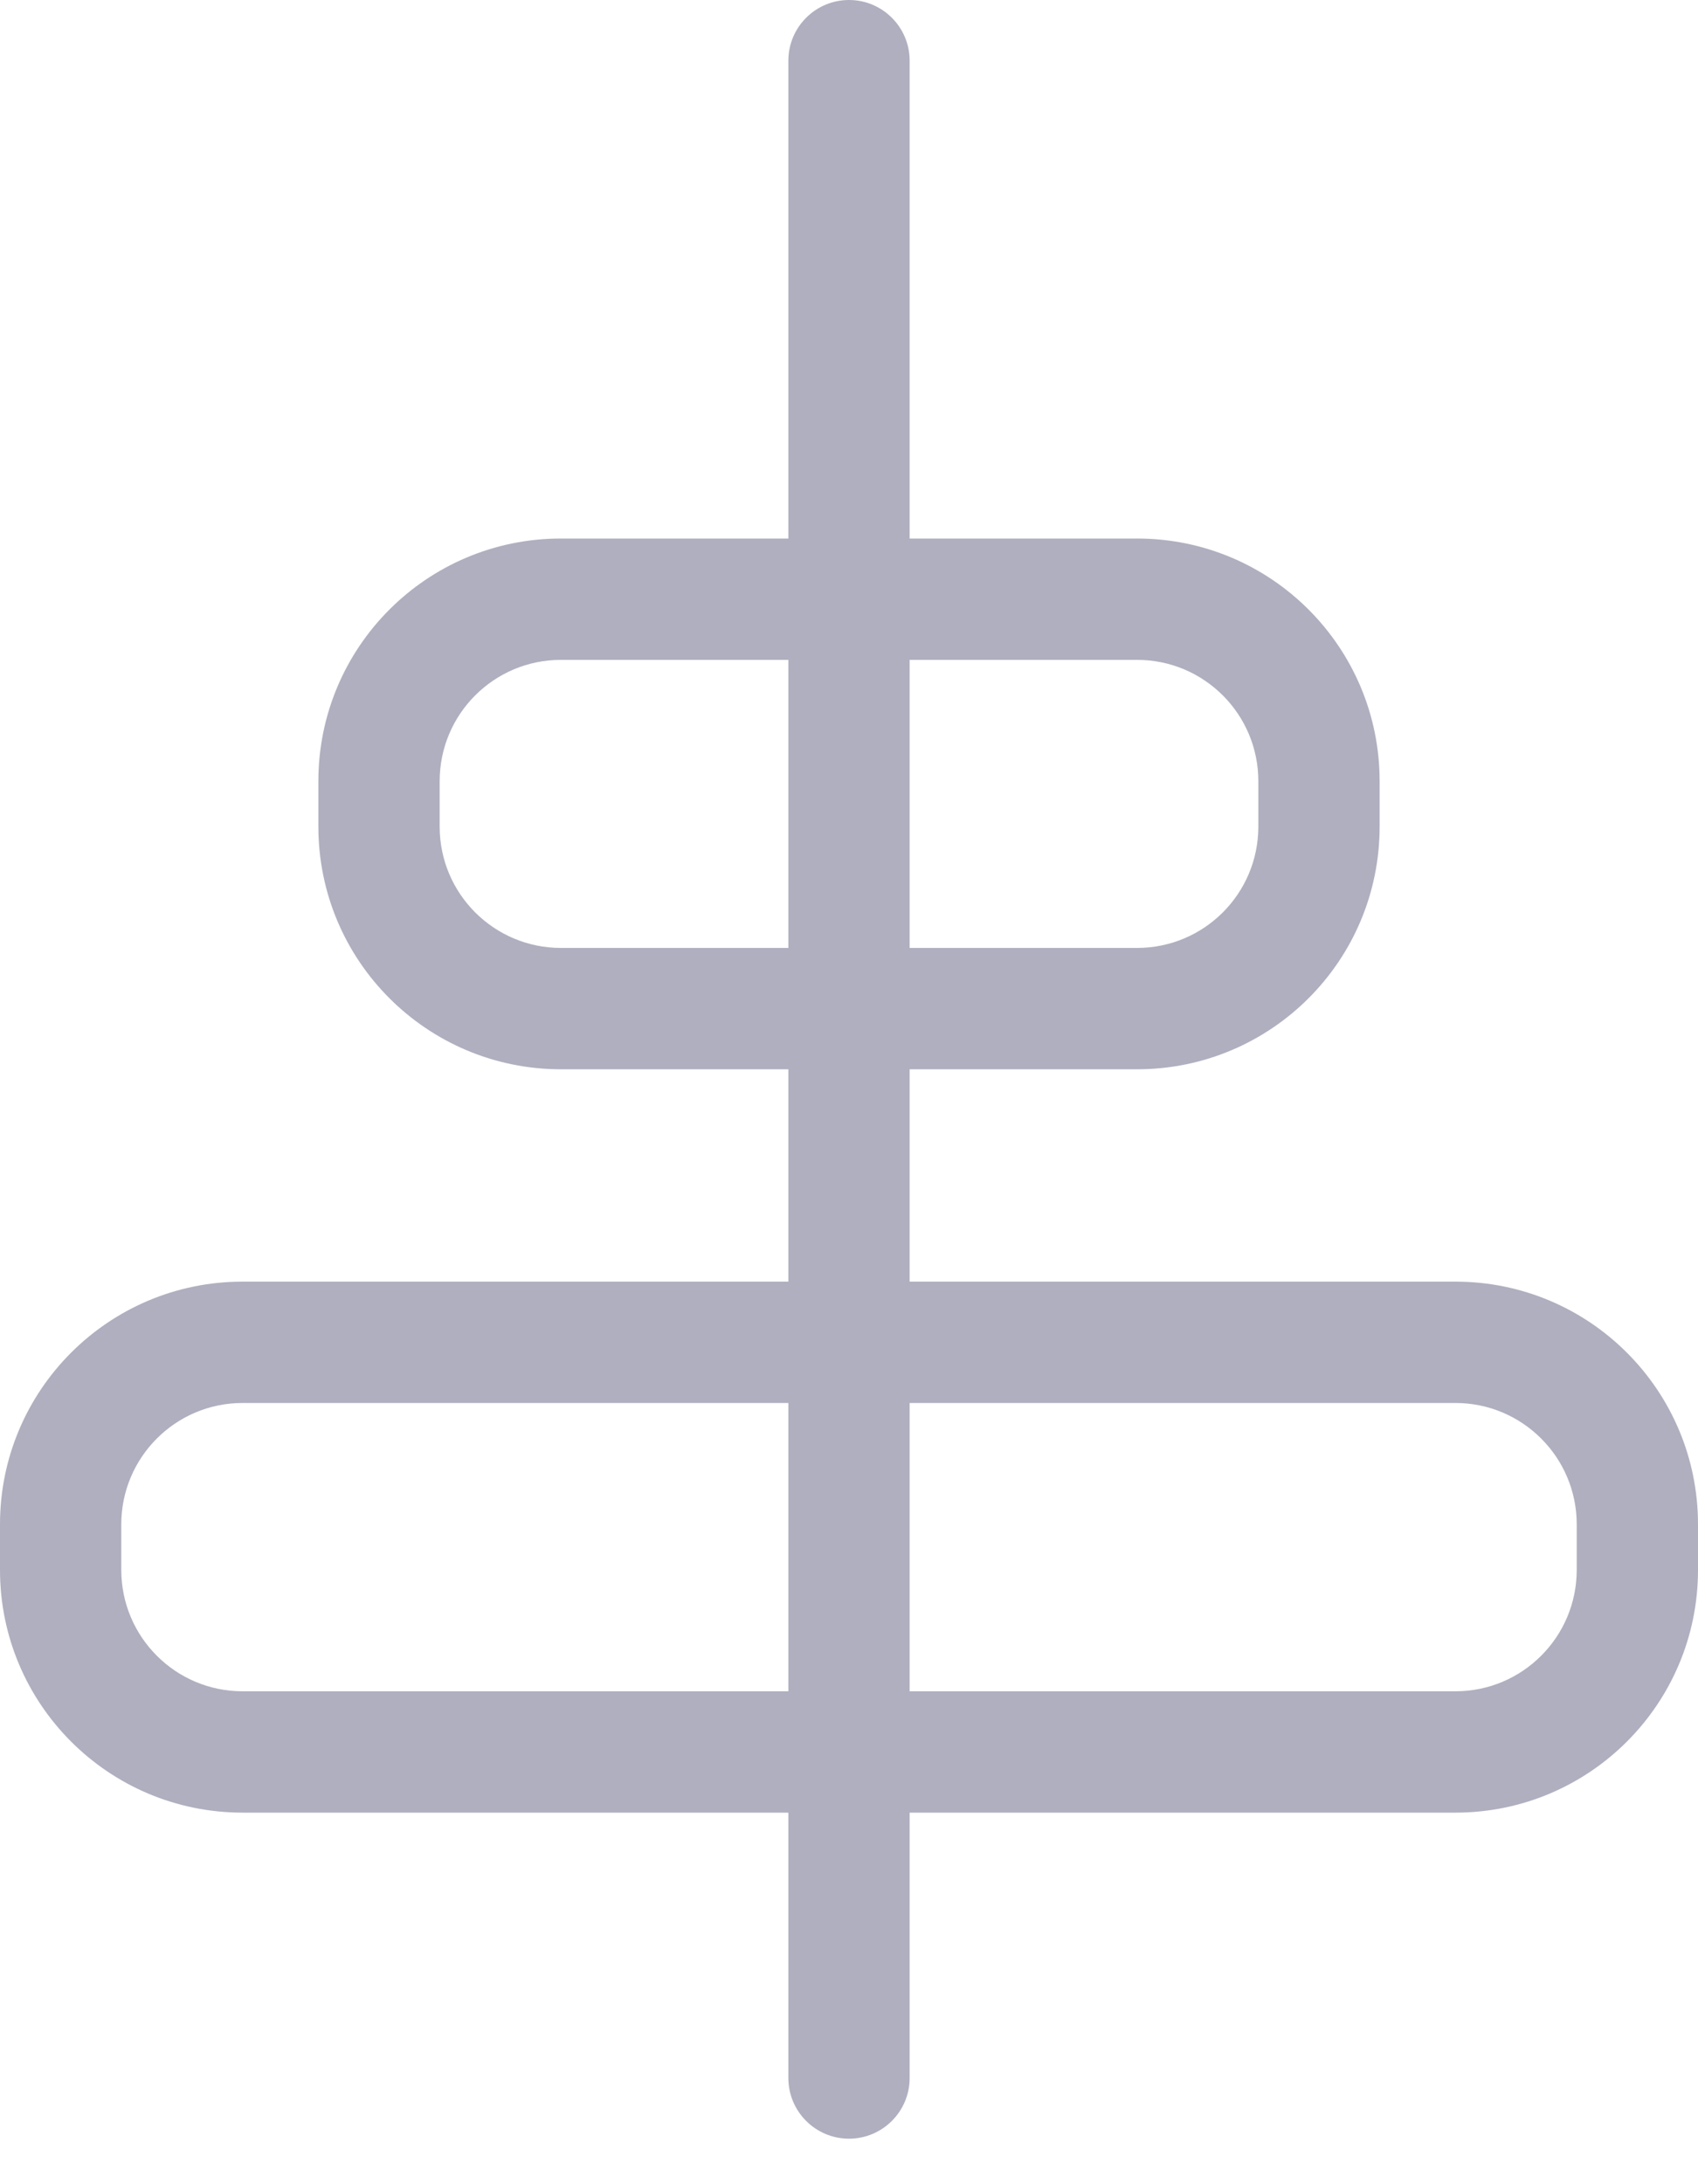 <svg width="14" height="18" viewBox="0 0 14 18" fill="none" xmlns="http://www.w3.org/2000/svg">
<path fill-rule="evenodd" clip-rule="evenodd" d="M7 0C7.276 0 7.5 0.224 7.5 0.5V17.125C7.5 17.401 7.276 17.625 7 17.625C6.724 17.625 6.5 17.401 6.5 17.125V0.5C6.5 0.224 6.724 0 7 0Z" fill="#AFAFBF"/>
<path fill-rule="evenodd" clip-rule="evenodd" d="M9.375 5.438H4.625C4.073 5.438 3.625 5.885 3.625 6.438V6.812C3.625 7.365 4.073 7.812 4.625 7.812H9.375C9.927 7.812 10.375 7.365 10.375 6.812V6.438C10.375 5.885 9.927 5.438 9.375 5.438ZM4.625 4.438C3.52 4.438 2.625 5.333 2.625 6.438V6.812C2.625 7.917 3.52 8.812 4.625 8.812H9.375C10.48 8.812 11.375 7.917 11.375 6.812V6.438C11.375 5.333 10.48 4.438 9.375 4.438H4.625Z" fill="#AFAFBF"/>
<path fill-rule="evenodd" clip-rule="evenodd" d="M12 11.562H2C1.448 11.562 1 12.01 1 12.562V12.938C1 13.49 1.448 13.938 2 13.938H12C12.552 13.938 13 13.49 13 12.938V12.562C13 12.01 12.552 11.562 12 11.562ZM2 10.562C0.895 10.562 0 11.458 0 12.562V12.938C0 14.042 0.895 14.938 2 14.938H12C13.105 14.938 14 14.042 14 12.938V12.562C14 11.458 13.105 10.562 12 10.562H2Z" fill="#AFAFBF"/>
</svg>
